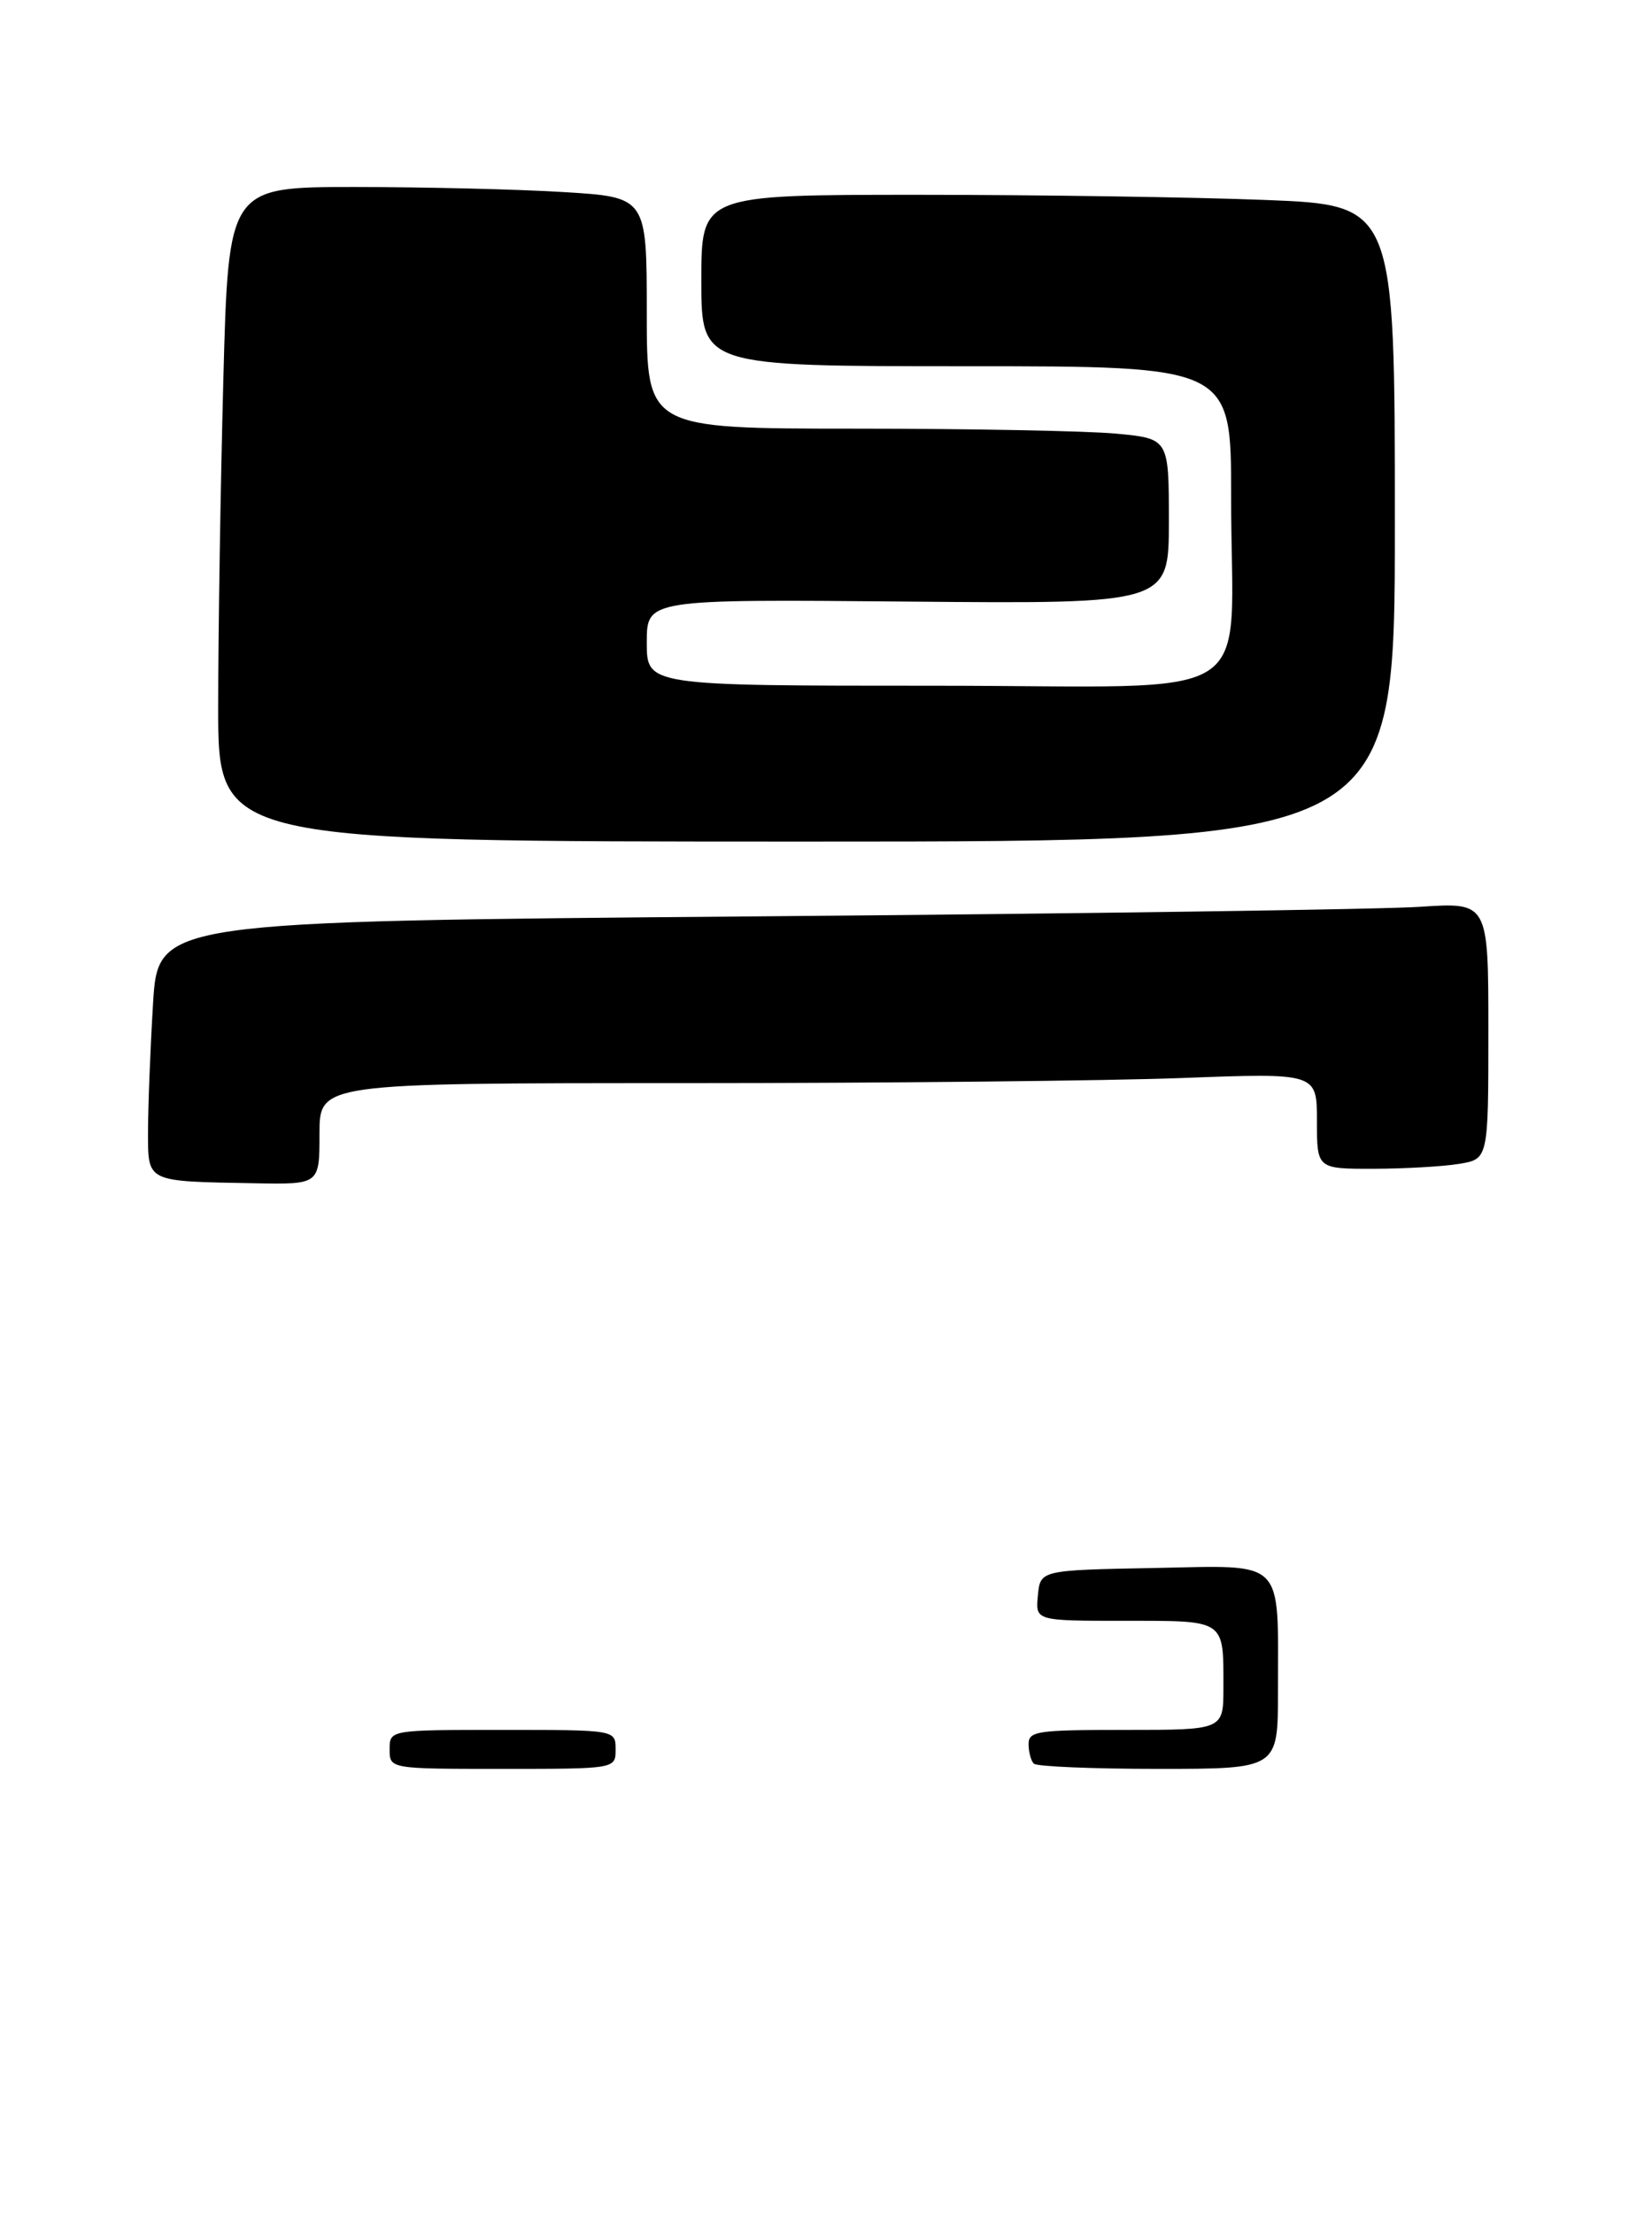 <?xml version="1.0" encoding="UTF-8" standalone="no"?>
<!DOCTYPE svg PUBLIC "-//W3C//DTD SVG 1.1//EN" "http://www.w3.org/Graphics/SVG/1.1/DTD/svg11.dtd" >
<svg xmlns="http://www.w3.org/2000/svg" xmlns:xlink="http://www.w3.org/1999/xlink" version="1.1" viewBox="0 0 212 284">
 <g >
 <path fill="currentColor"
d=" M 41.00 145.50 C 41.00 139.00 41.00 139.00 87.75 139.00 C 113.46 139.00 142.26 138.70 151.75 138.34 C 169.00 137.69 169.00 137.69 169.00 143.84 C 169.00 150.00 169.00 150.00 176.25 149.99 C 180.24 149.98 185.19 149.70 187.25 149.36 C 191.00 148.74 191.00 148.74 191.00 132.26 C 191.00 115.79 191.00 115.79 182.25 116.37 C 177.44 116.70 139.03 117.25 96.89 117.60 C 20.29 118.24 20.29 118.24 19.64 128.78 C 19.29 134.57 19.00 141.91 19.00 145.09 C 19.00 151.80 18.58 151.59 32.75 151.85 C 41.00 152.00 41.00 152.00 41.00 145.50 Z  M 179.00 67.16 C 179.00 26.31 179.00 26.31 162.34 25.66 C 153.18 25.30 133.15 25.00 117.84 25.00 C 90.00 25.00 90.00 25.00 90.00 36.00 C 90.00 47.00 90.00 47.00 124.00 47.00 C 158.00 47.00 158.00 47.00 157.99 63.75 C 157.97 91.03 162.73 88.00 119.87 88.00 C 83.00 88.00 83.00 88.00 83.00 82.45 C 83.00 76.90 83.00 76.90 116.50 77.20 C 150.00 77.50 150.00 77.50 150.00 66.89 C 150.00 56.29 150.00 56.29 143.25 55.65 C 139.54 55.30 124.46 55.01 109.75 55.01 C 83.00 55.00 83.00 55.00 83.00 40.15 C 83.00 25.30 83.00 25.30 72.34 24.65 C 66.48 24.29 54.41 24.00 45.50 24.00 C 29.32 24.00 29.32 24.00 28.66 48.75 C 28.30 62.36 28.00 81.26 28.00 90.75 C 28.00 108.00 28.00 108.00 103.50 108.00 C 179.00 108.00 179.00 108.00 179.00 67.16 Z  M 50.00 224.50 C 50.00 222.00 50.00 222.00 64.50 222.00 C 79.00 222.00 79.00 222.00 79.00 224.50 C 79.00 227.00 79.00 227.00 64.50 227.00 C 50.00 227.00 50.00 227.00 50.00 224.50 Z  M 132.67 226.33 C 132.30 225.97 132.00 224.84 132.00 223.83 C 132.00 222.15 133.05 222.00 144.50 222.00 C 157.00 222.00 157.00 222.00 157.00 216.58 C 157.00 207.76 157.36 208.00 144.33 208.00 C 132.87 208.00 132.87 208.00 133.19 204.75 C 133.50 201.50 133.50 201.50 148.12 201.22 C 165.11 200.90 164.00 199.79 164.00 217.12 C 164.00 227.00 164.00 227.00 148.67 227.00 C 140.23 227.00 133.03 226.70 132.67 226.33 Z "/>
</g>
</svg>